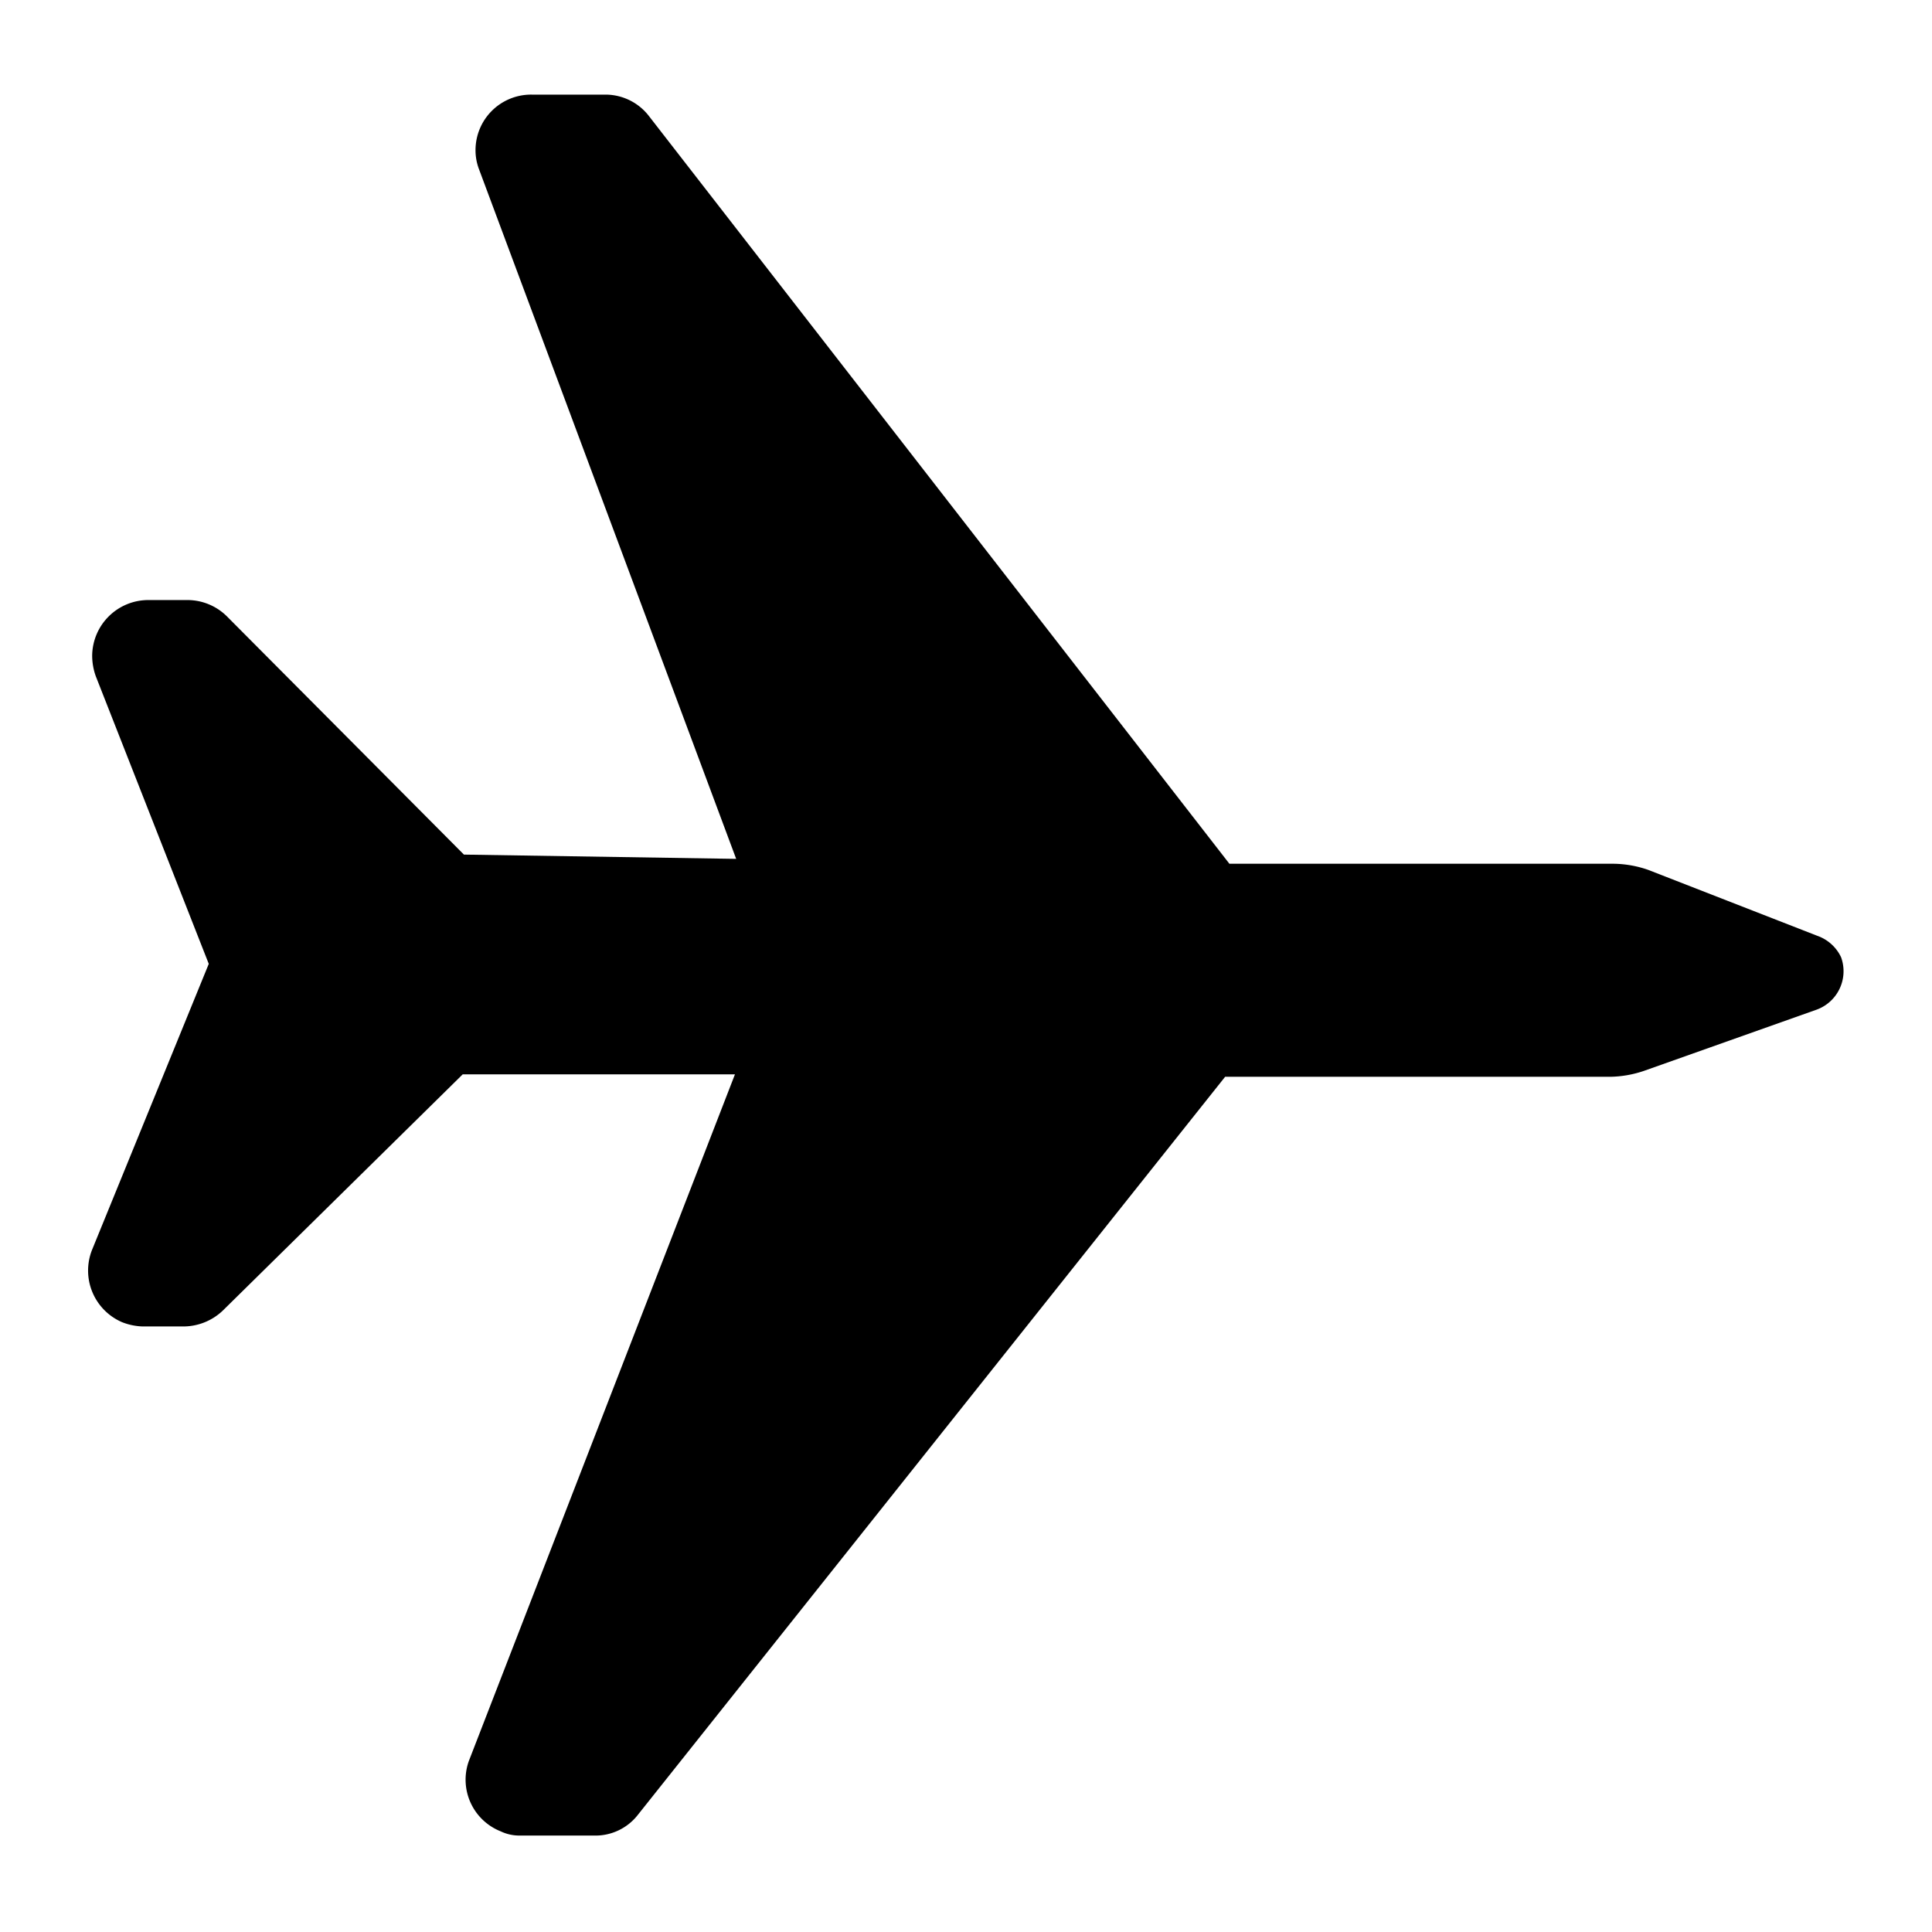 <svg id="Capa_1" data-name="Capa 1" xmlns="http://www.w3.org/2000/svg" viewBox="0 0 31.65 31.65"><title>world-map</title><path id="Trazado_4" data-name="Trazado 4" d="M29.77,15.33,27,14.25a1.78,1.78,0,0,0-.56-.1l-6.3,0L10.63,1.9a.9.9,0,0,0-.71-.35H8.71a.91.91,0,0,0-.92.91.87.87,0,0,0,.06.32l4.21,11.29L7.6,14,3.73,10.11a.92.92,0,0,0-.65-.28H2.43a.92.92,0,0,0-.92.91,1,1,0,0,0,.06.34l1.85,4.71L1.51,20.47A.92.92,0,0,0,2,21.66a1,1,0,0,0,.34.07H3a.94.94,0,0,0,.65-.26L7.58,17.6l4.46,0L7.68,28.85A.91.91,0,0,0,8.2,30a.71.71,0,0,0,.32.07H9.73a.88.88,0,0,0,.72-.34l9.62-12.09,6.3,0a1.8,1.8,0,0,0,.57-.1l2.82-1a.67.67,0,0,0,.4-.86A.68.68,0,0,0,29.77,15.33Z"/></svg>
